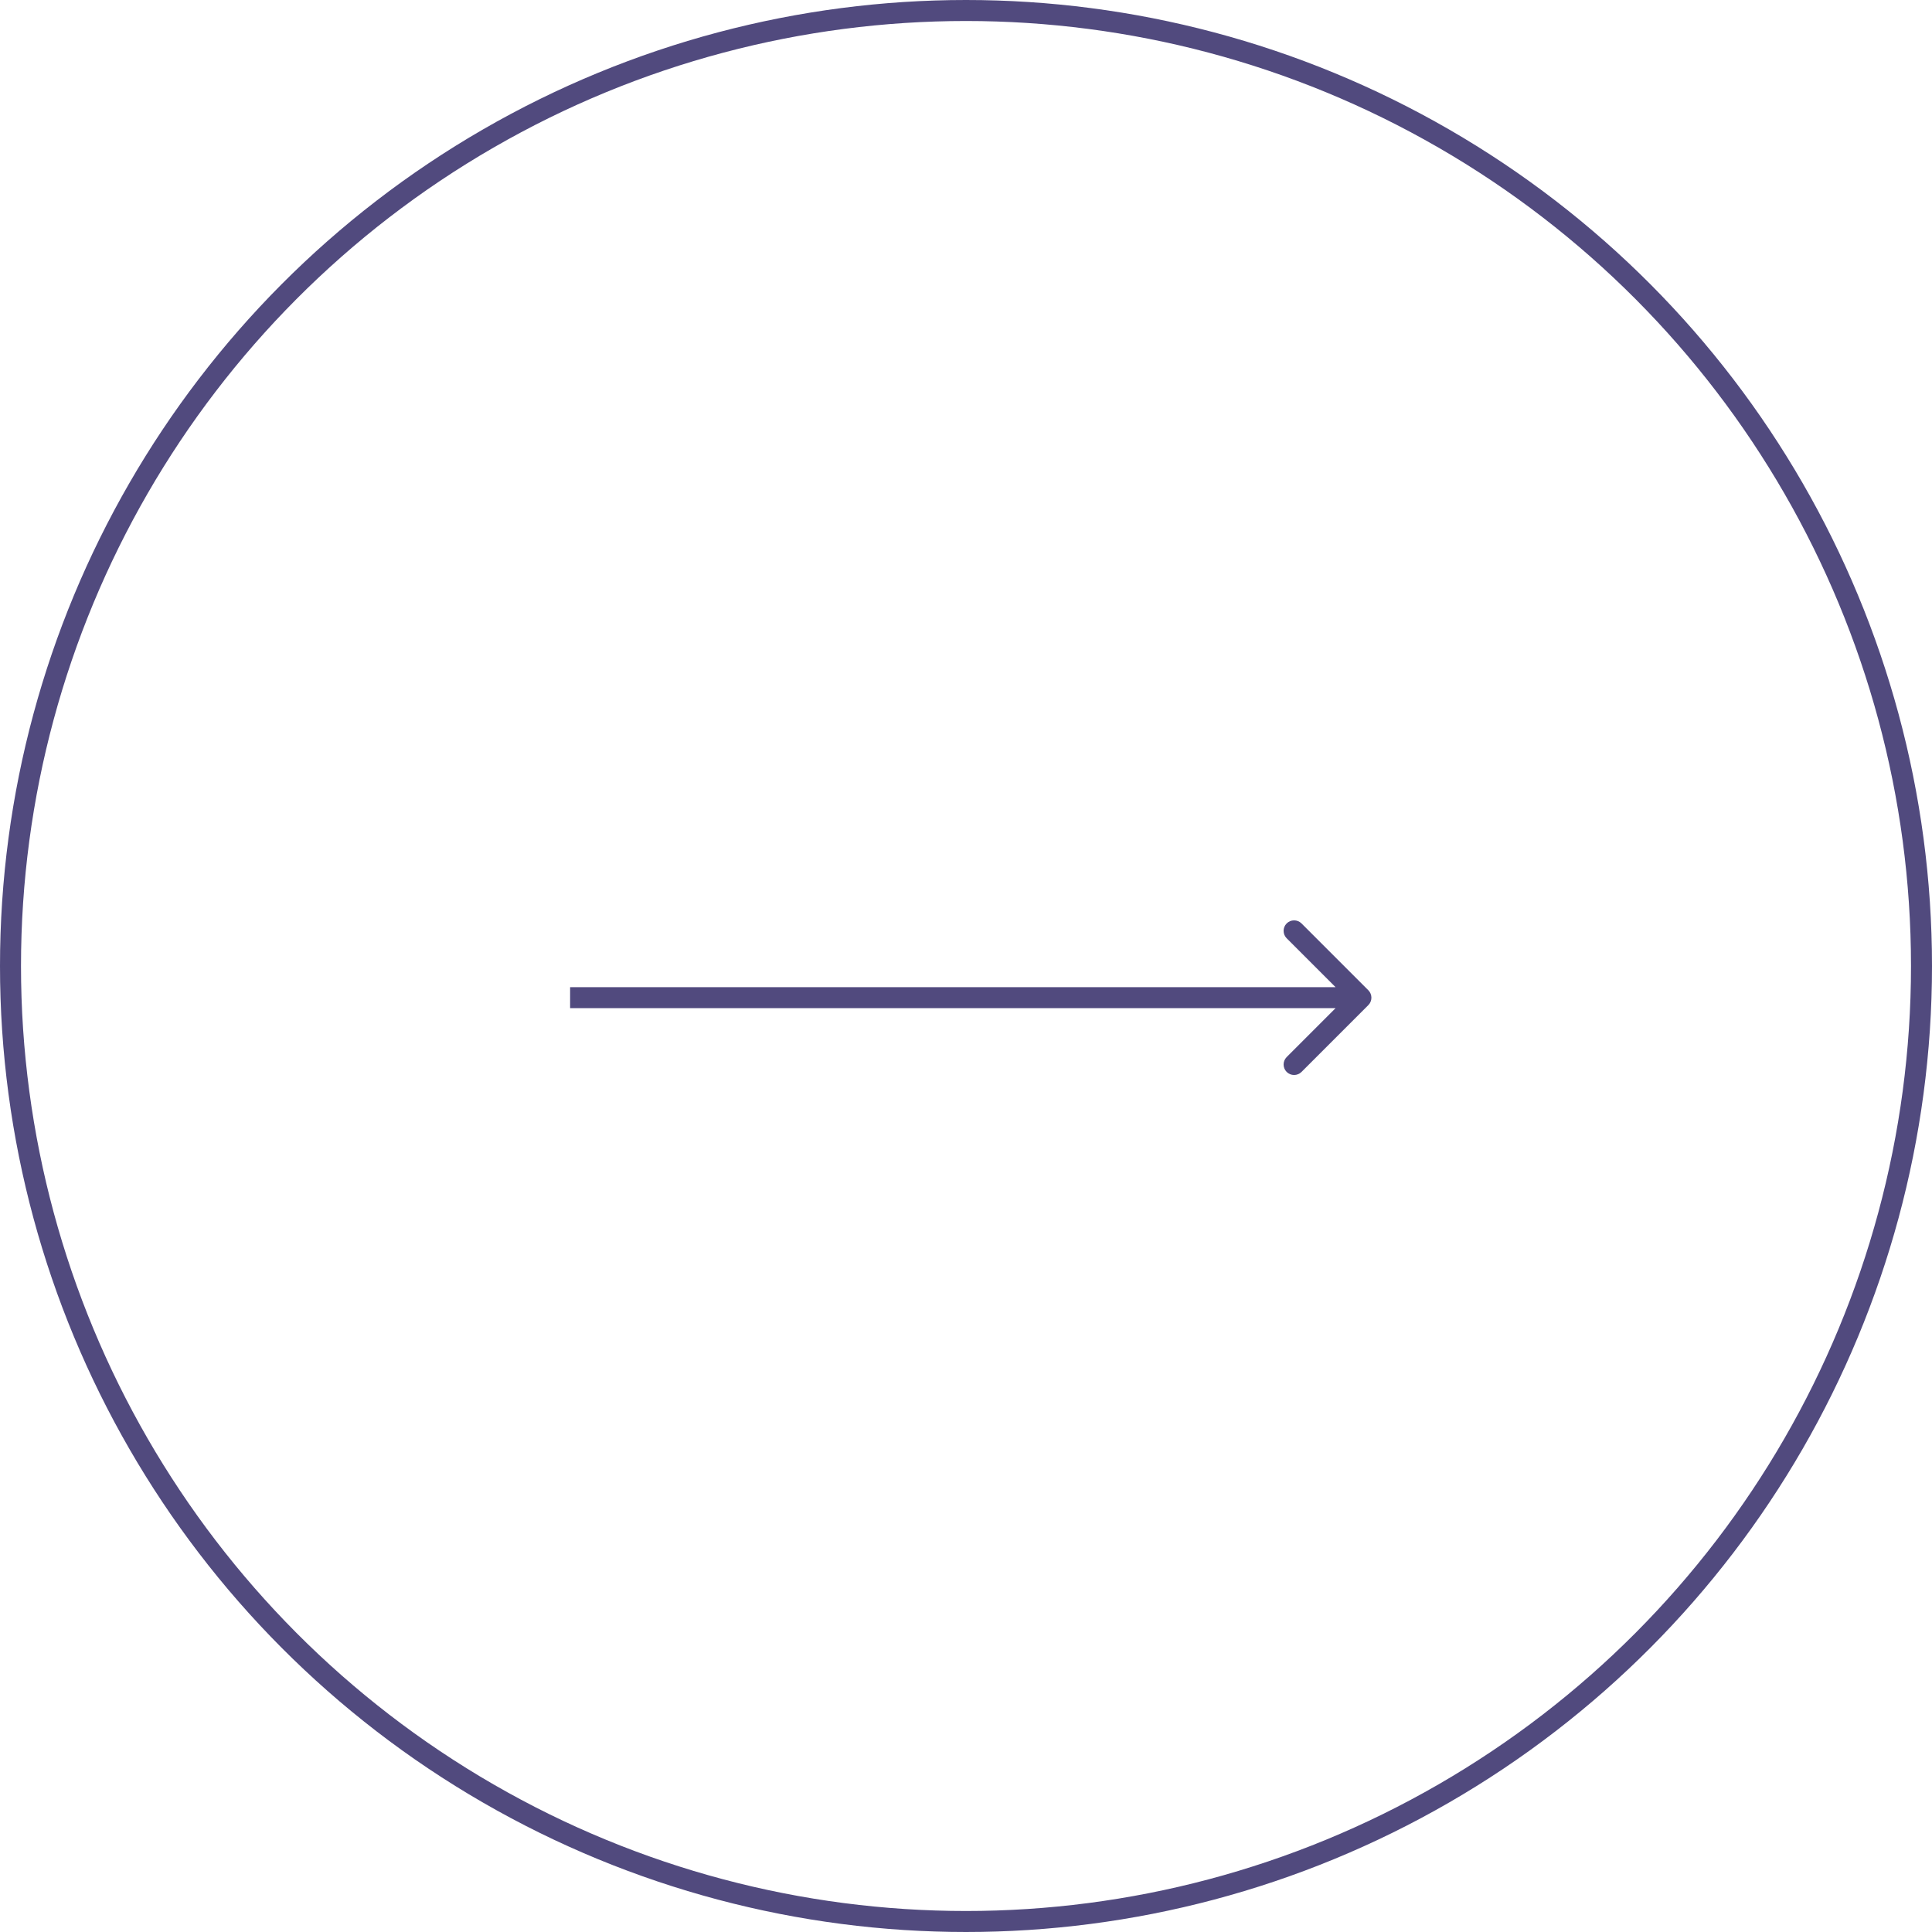 <svg xmlns="http://www.w3.org/2000/svg" width="92" height="92" viewBox="0 0 92 92" fill="none">
  <circle cx="46" cy="46" r="45.5" stroke="#514A7E"/>
  <path d="M65.159 47.862C65.354 47.667 65.354 47.35 65.159 47.155L61.977 43.973C61.782 43.778 61.465 43.778 61.27 43.973C61.075 44.168 61.075 44.485 61.27 44.68L64.098 47.508L61.27 50.337C61.075 50.532 61.075 50.849 61.27 51.044C61.465 51.239 61.782 51.239 61.977 51.044L65.159 47.862ZM27.148 48.008H64.805V47.008H27.148V48.008Z" fill="#514A7E"/>
</svg>